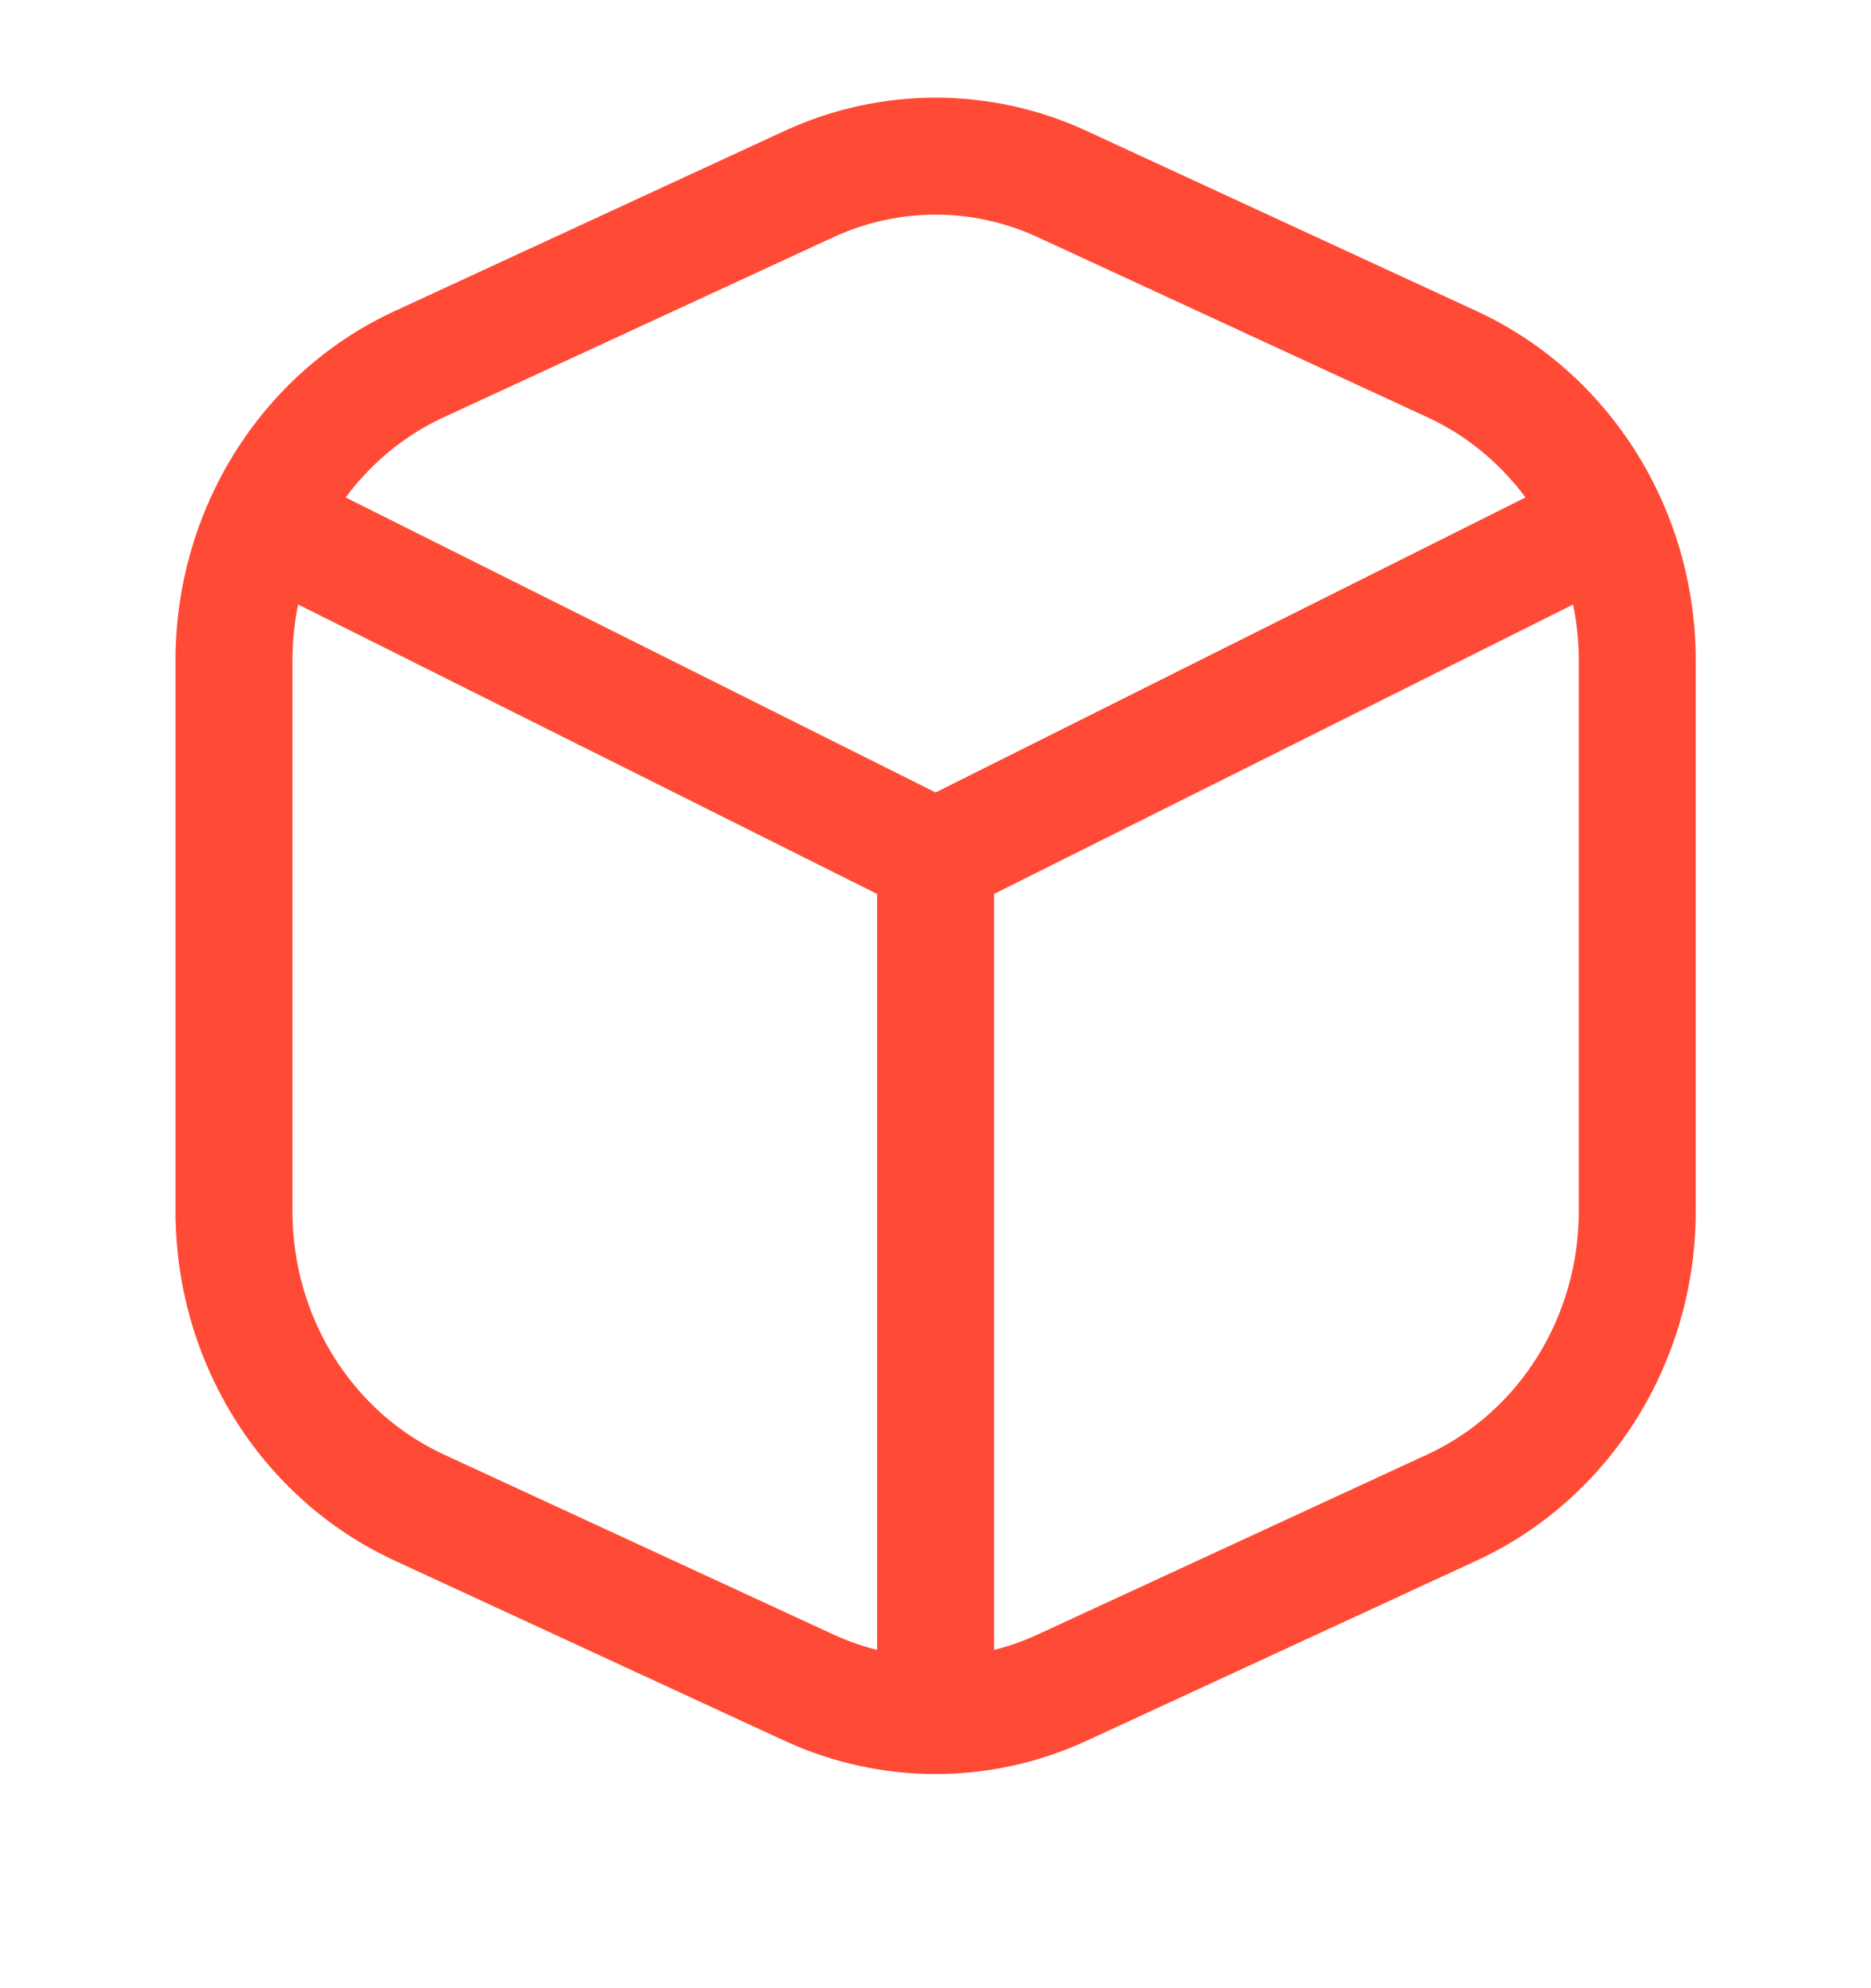 <svg width="16" height="17" viewBox="0 0 16 17" fill="none" xmlns="http://www.w3.org/2000/svg">
<g clip-path="url(#clip0_901_2081)">
<path fill-rule="evenodd" clip-rule="evenodd" d="M2.22 4.445C2.344 4.198 2.644 4.098 2.891 4.221L8.001 6.776L13.11 4.221C13.357 4.098 13.658 4.198 13.781 4.445C13.905 4.692 13.805 4.992 13.558 5.116L8.224 7.782C8.084 7.853 7.918 7.853 7.777 7.782L2.444 5.116C2.197 4.992 2.097 4.692 2.22 4.445Z" fill="#FF4A35"/>
<path fill-rule="evenodd" clip-rule="evenodd" d="M6.708 1.12C7.531 0.74 8.471 0.74 9.293 1.12L12.627 2.66C13.774 3.19 14.501 4.364 14.501 5.646V10.358C14.501 11.64 13.774 12.814 12.627 13.344L9.293 14.884C8.471 15.264 7.531 15.264 6.708 14.884L3.375 13.344C2.227 12.814 1.501 11.64 1.501 10.358V5.646C1.501 4.364 2.227 3.19 3.375 2.66L6.708 1.12ZM8.874 2.028C8.318 1.771 7.684 1.771 7.127 2.028L3.794 3.568C3.015 3.927 2.501 4.738 2.501 5.646V10.358C2.501 11.266 3.015 12.076 3.794 12.436L7.127 13.976C7.684 14.233 8.318 14.233 8.874 13.976L12.207 12.436C12.986 12.076 13.501 11.266 13.501 10.358V5.646C13.501 4.738 12.986 3.927 12.207 3.568L8.874 2.028Z" fill="#FF4A35"/>
<path fill-rule="evenodd" clip-rule="evenodd" d="M8.001 6.835C8.277 6.835 8.501 7.059 8.501 7.335V14.668C8.501 14.945 8.277 15.168 8.001 15.168C7.725 15.168 7.501 14.945 7.501 14.668V7.335C7.501 7.059 7.725 6.835 8.001 6.835Z" fill="#FF4A35"/>
</g>
<defs>
<clipPath id="clip0_901_2081">
<rect width="16" height="16" fill="white" transform="translate(0.001 0.002)"/>
</clipPath>
</defs>
</svg>
